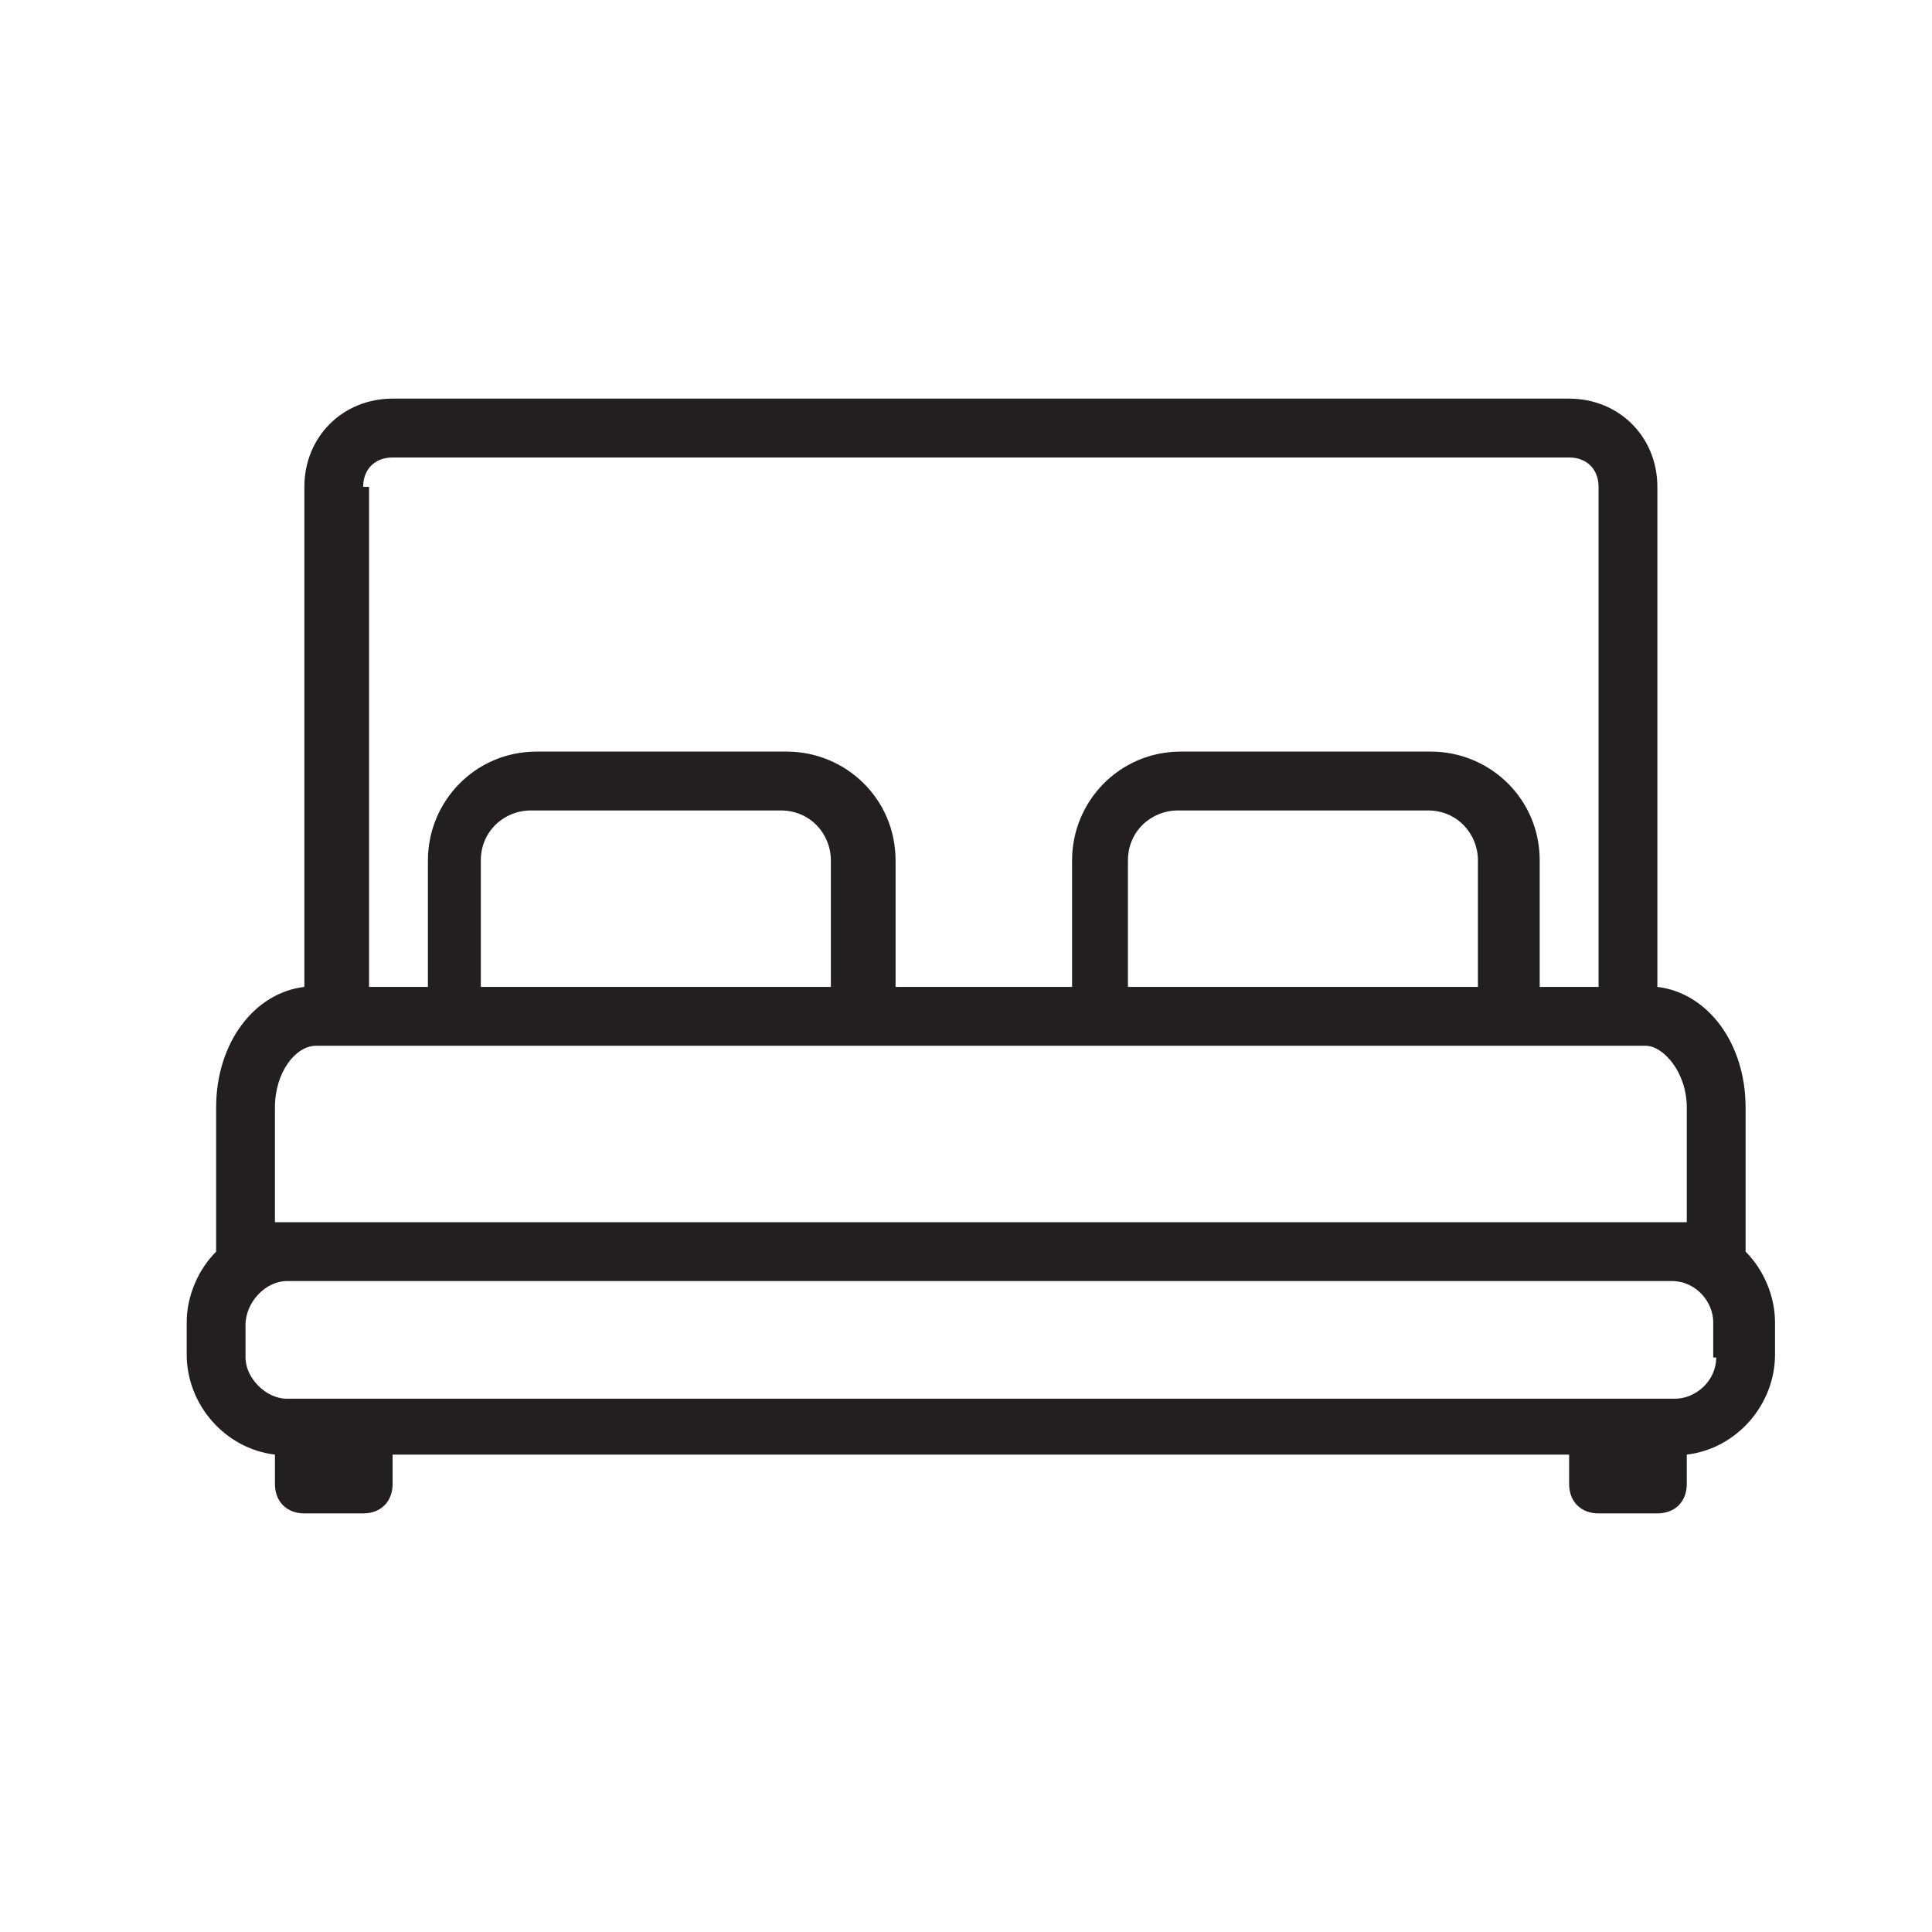<svg width="39" height="39" viewBox="0 0 39 39" fill="none" xmlns="http://www.w3.org/2000/svg">
<path d="M35.237 25.266V22.356C35.237 21.05 34.466 20.041 33.456 19.922V9.828C33.456 8.819 32.684 8.047 31.675 8.047H7.925C6.916 8.047 6.144 8.819 6.144 9.828V19.922C5.134 20.041 4.363 21.05 4.363 22.356V25.266C4.006 25.622 3.769 26.156 3.769 26.691V27.344C3.769 28.353 4.541 29.244 5.55 29.363V29.956C5.55 30.313 5.788 30.55 6.144 30.55H7.331C7.688 30.55 7.925 30.313 7.925 29.956V29.363H31.675V29.956C31.675 30.313 31.913 30.55 32.269 30.55H33.456C33.812 30.55 34.05 30.313 34.05 29.956V29.363C35.059 29.244 35.831 28.353 35.831 27.344V26.691C35.831 26.156 35.594 25.622 35.237 25.266ZM7.331 9.828C7.331 9.472 7.569 9.235 7.925 9.235H31.675C32.031 9.235 32.269 9.472 32.269 9.828V19.922H31.081V17.369C31.081 16.122 30.072 15.172 28.884 15.172H23.837C22.591 15.172 21.641 16.181 21.641 17.369V19.922H18.078V17.369C18.078 16.122 17.069 15.172 15.881 15.172H10.834C9.588 15.172 8.638 16.181 8.638 17.369V19.922H7.45V9.828H7.331ZM29.894 19.922H22.769V17.369C22.769 16.775 23.244 16.36 23.778 16.36H28.825C29.419 16.36 29.834 16.834 29.834 17.369V19.922H29.894ZM16.831 19.922H9.706V17.369C9.706 16.775 10.181 16.36 10.716 16.36H15.762C16.356 16.36 16.772 16.834 16.772 17.369V19.922H16.831ZM6.381 21.11H6.738H9.113H17.425H22.175H30.488H32.862H33.219C33.575 21.11 34.05 21.644 34.05 22.356V24.672C33.991 24.672 33.872 24.672 33.812 24.672H5.788C5.669 24.672 5.609 24.672 5.55 24.672V22.356C5.55 21.644 5.966 21.11 6.381 21.11ZM34.644 27.403C34.644 27.878 34.228 28.235 33.812 28.235H5.788C5.372 28.235 4.956 27.819 4.956 27.403V26.75C4.956 26.275 5.372 25.86 5.788 25.86H33.753C34.228 25.86 34.584 26.275 34.584 26.691V27.403H34.644Z" fill="#231F20"/>
</svg>
